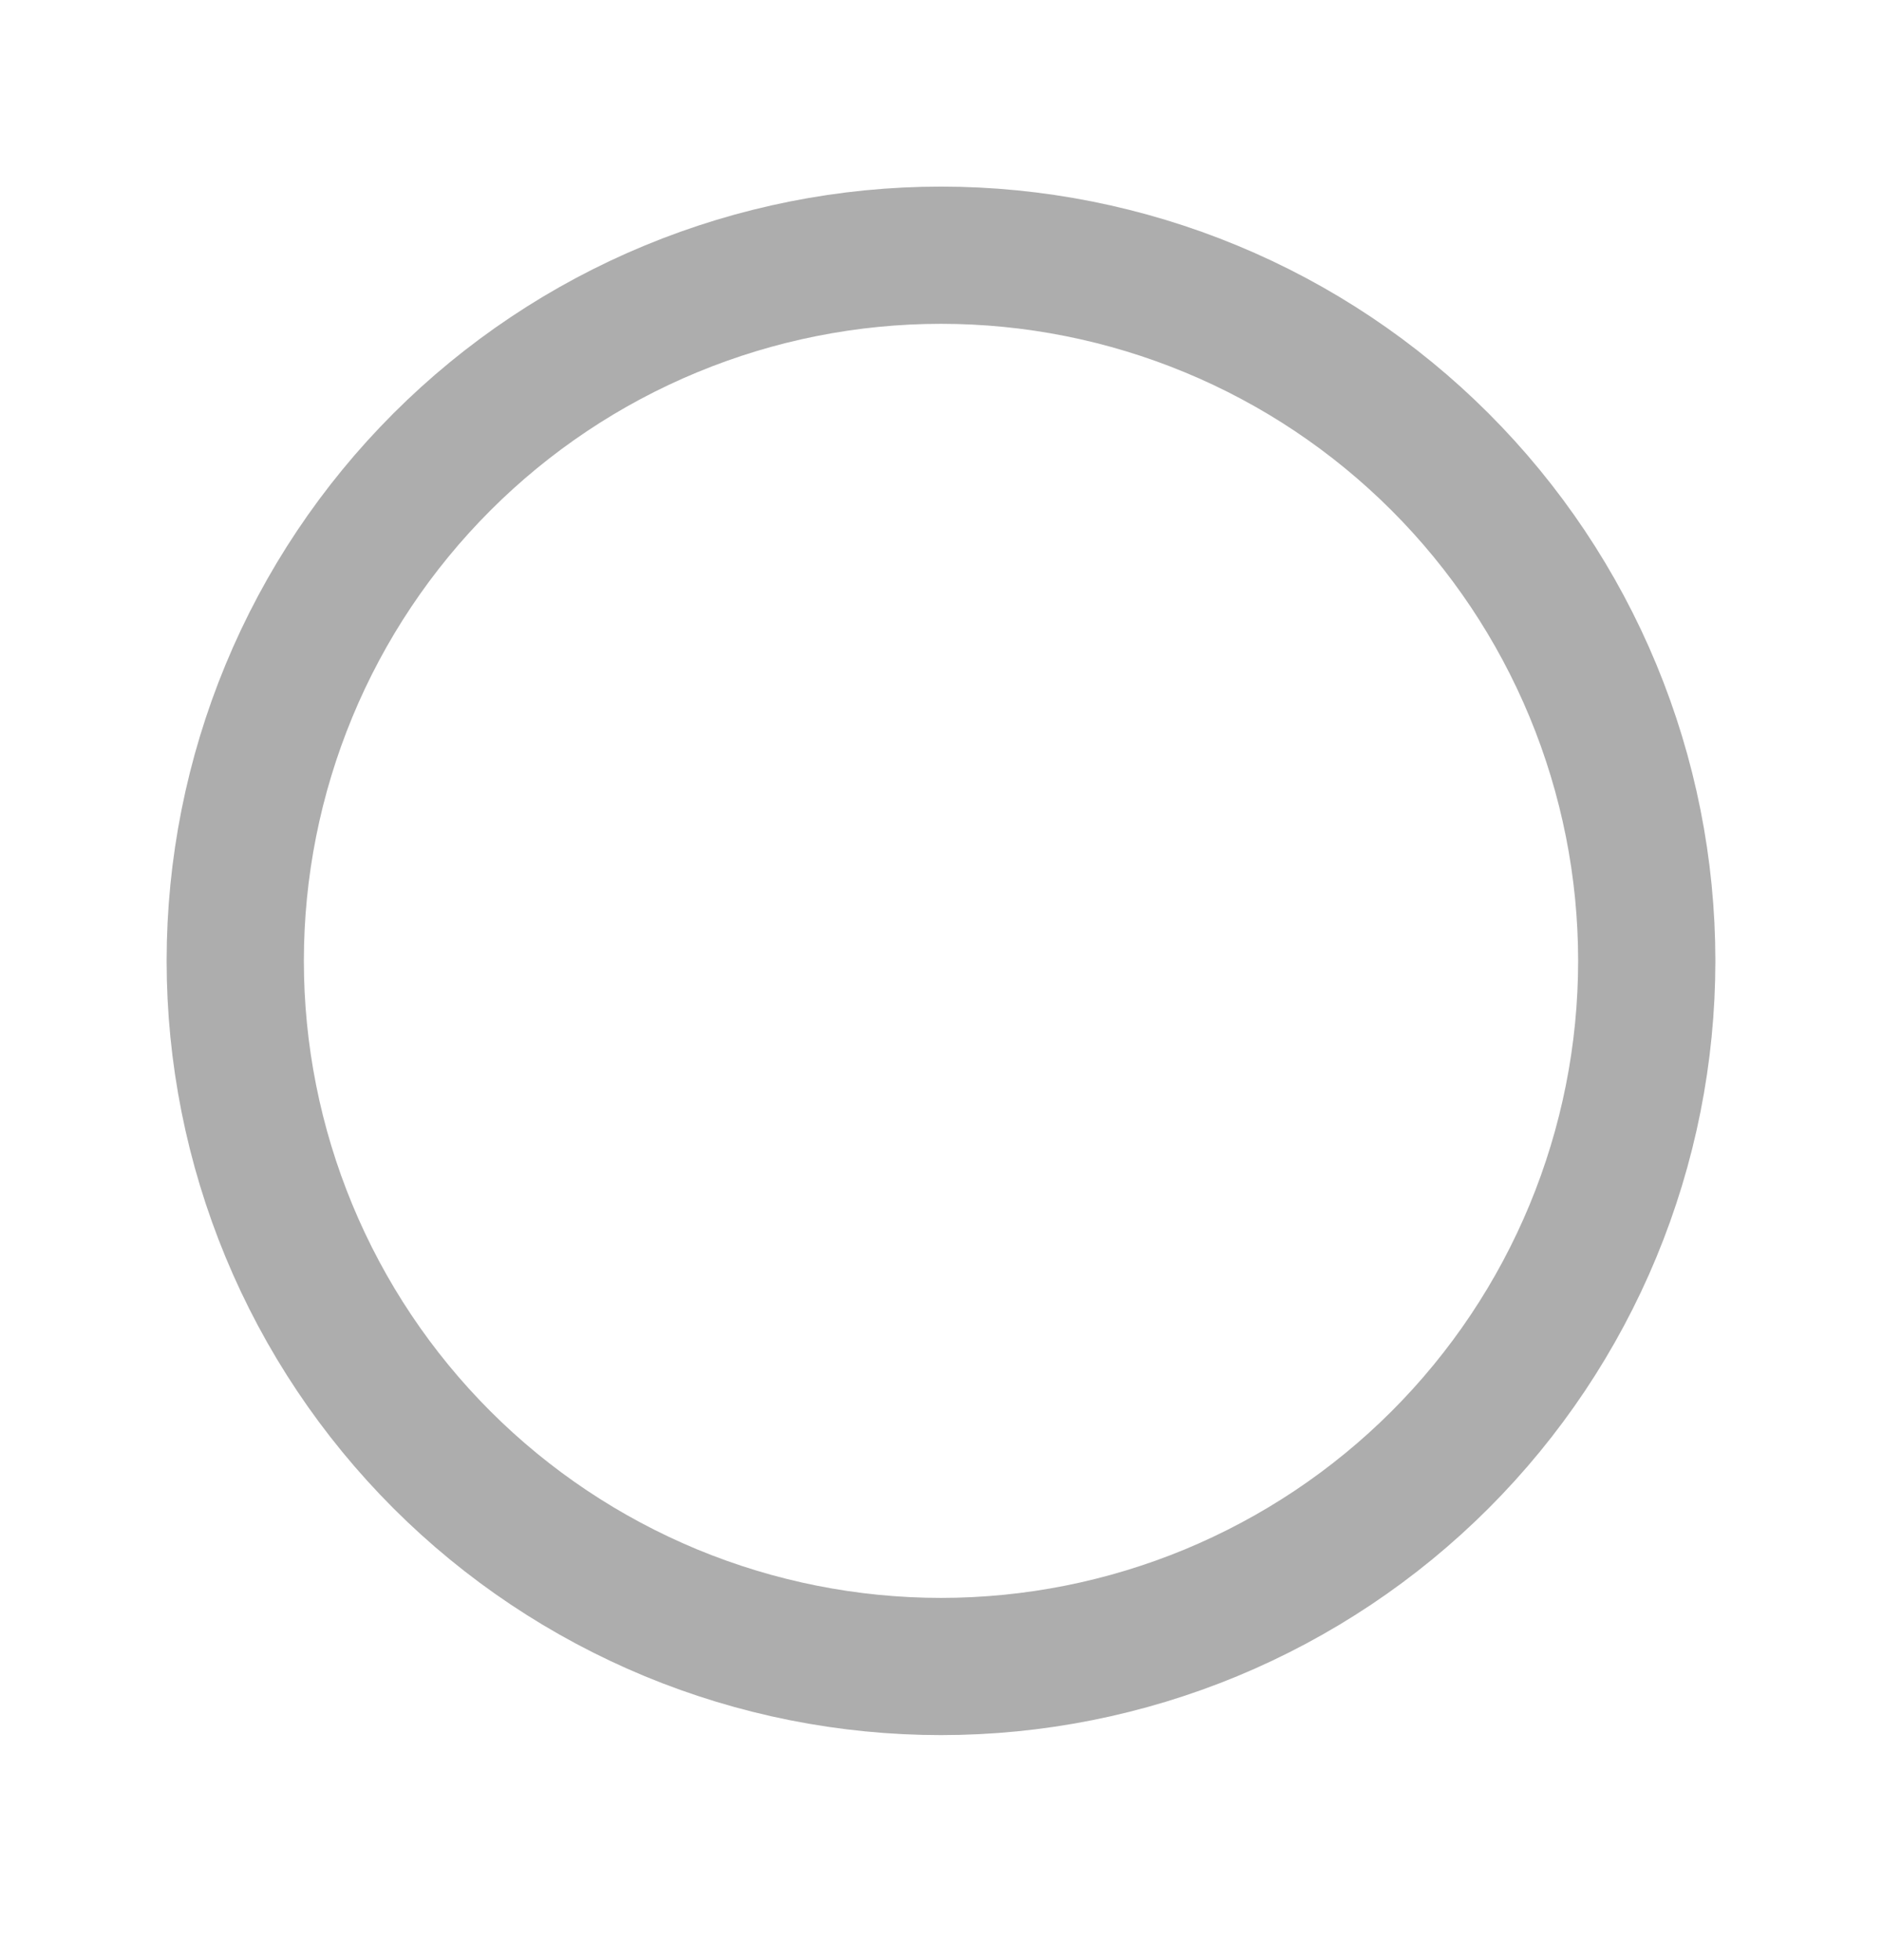 <svg width="24" height="25" viewBox="0 0 24 25" fill="none" xmlns="http://www.w3.org/2000/svg">
<g clip-path="url(#clip0_1902_1226)">
<path d="M3 12.255C3 13.437 3.233 14.607 3.685 15.699C4.137 16.791 4.8 17.783 5.636 18.619C6.472 19.455 7.464 20.117 8.556 20.57C9.648 21.022 10.818 21.255 12 21.255C13.182 21.255 14.352 21.022 15.444 20.57C16.536 20.117 17.528 19.455 18.364 18.619C19.2 17.783 19.863 16.791 20.315 15.699C20.767 14.607 21 13.437 21 12.255C21 11.073 20.767 9.903 20.315 8.811C19.863 7.719 19.2 6.727 18.364 5.891C17.528 5.055 16.536 4.392 15.444 3.94C14.352 3.488 13.182 3.255 12 3.255C10.818 3.255 9.648 3.488 8.556 3.94C7.464 4.392 6.472 5.055 5.636 5.891C4.8 6.727 4.137 7.719 3.685 8.811C3.233 9.903 3 11.073 3 12.255Z" stroke="#ADADAD" stroke-width="1.75" stroke-linecap="round" stroke-linejoin="round"/>
</g>
<defs>
<clipPath id="clip0_1902_1226">
<rect width="24" height="24" fill="white" transform="translate(0 0.255)"/>
</clipPath>
</defs>
</svg>
